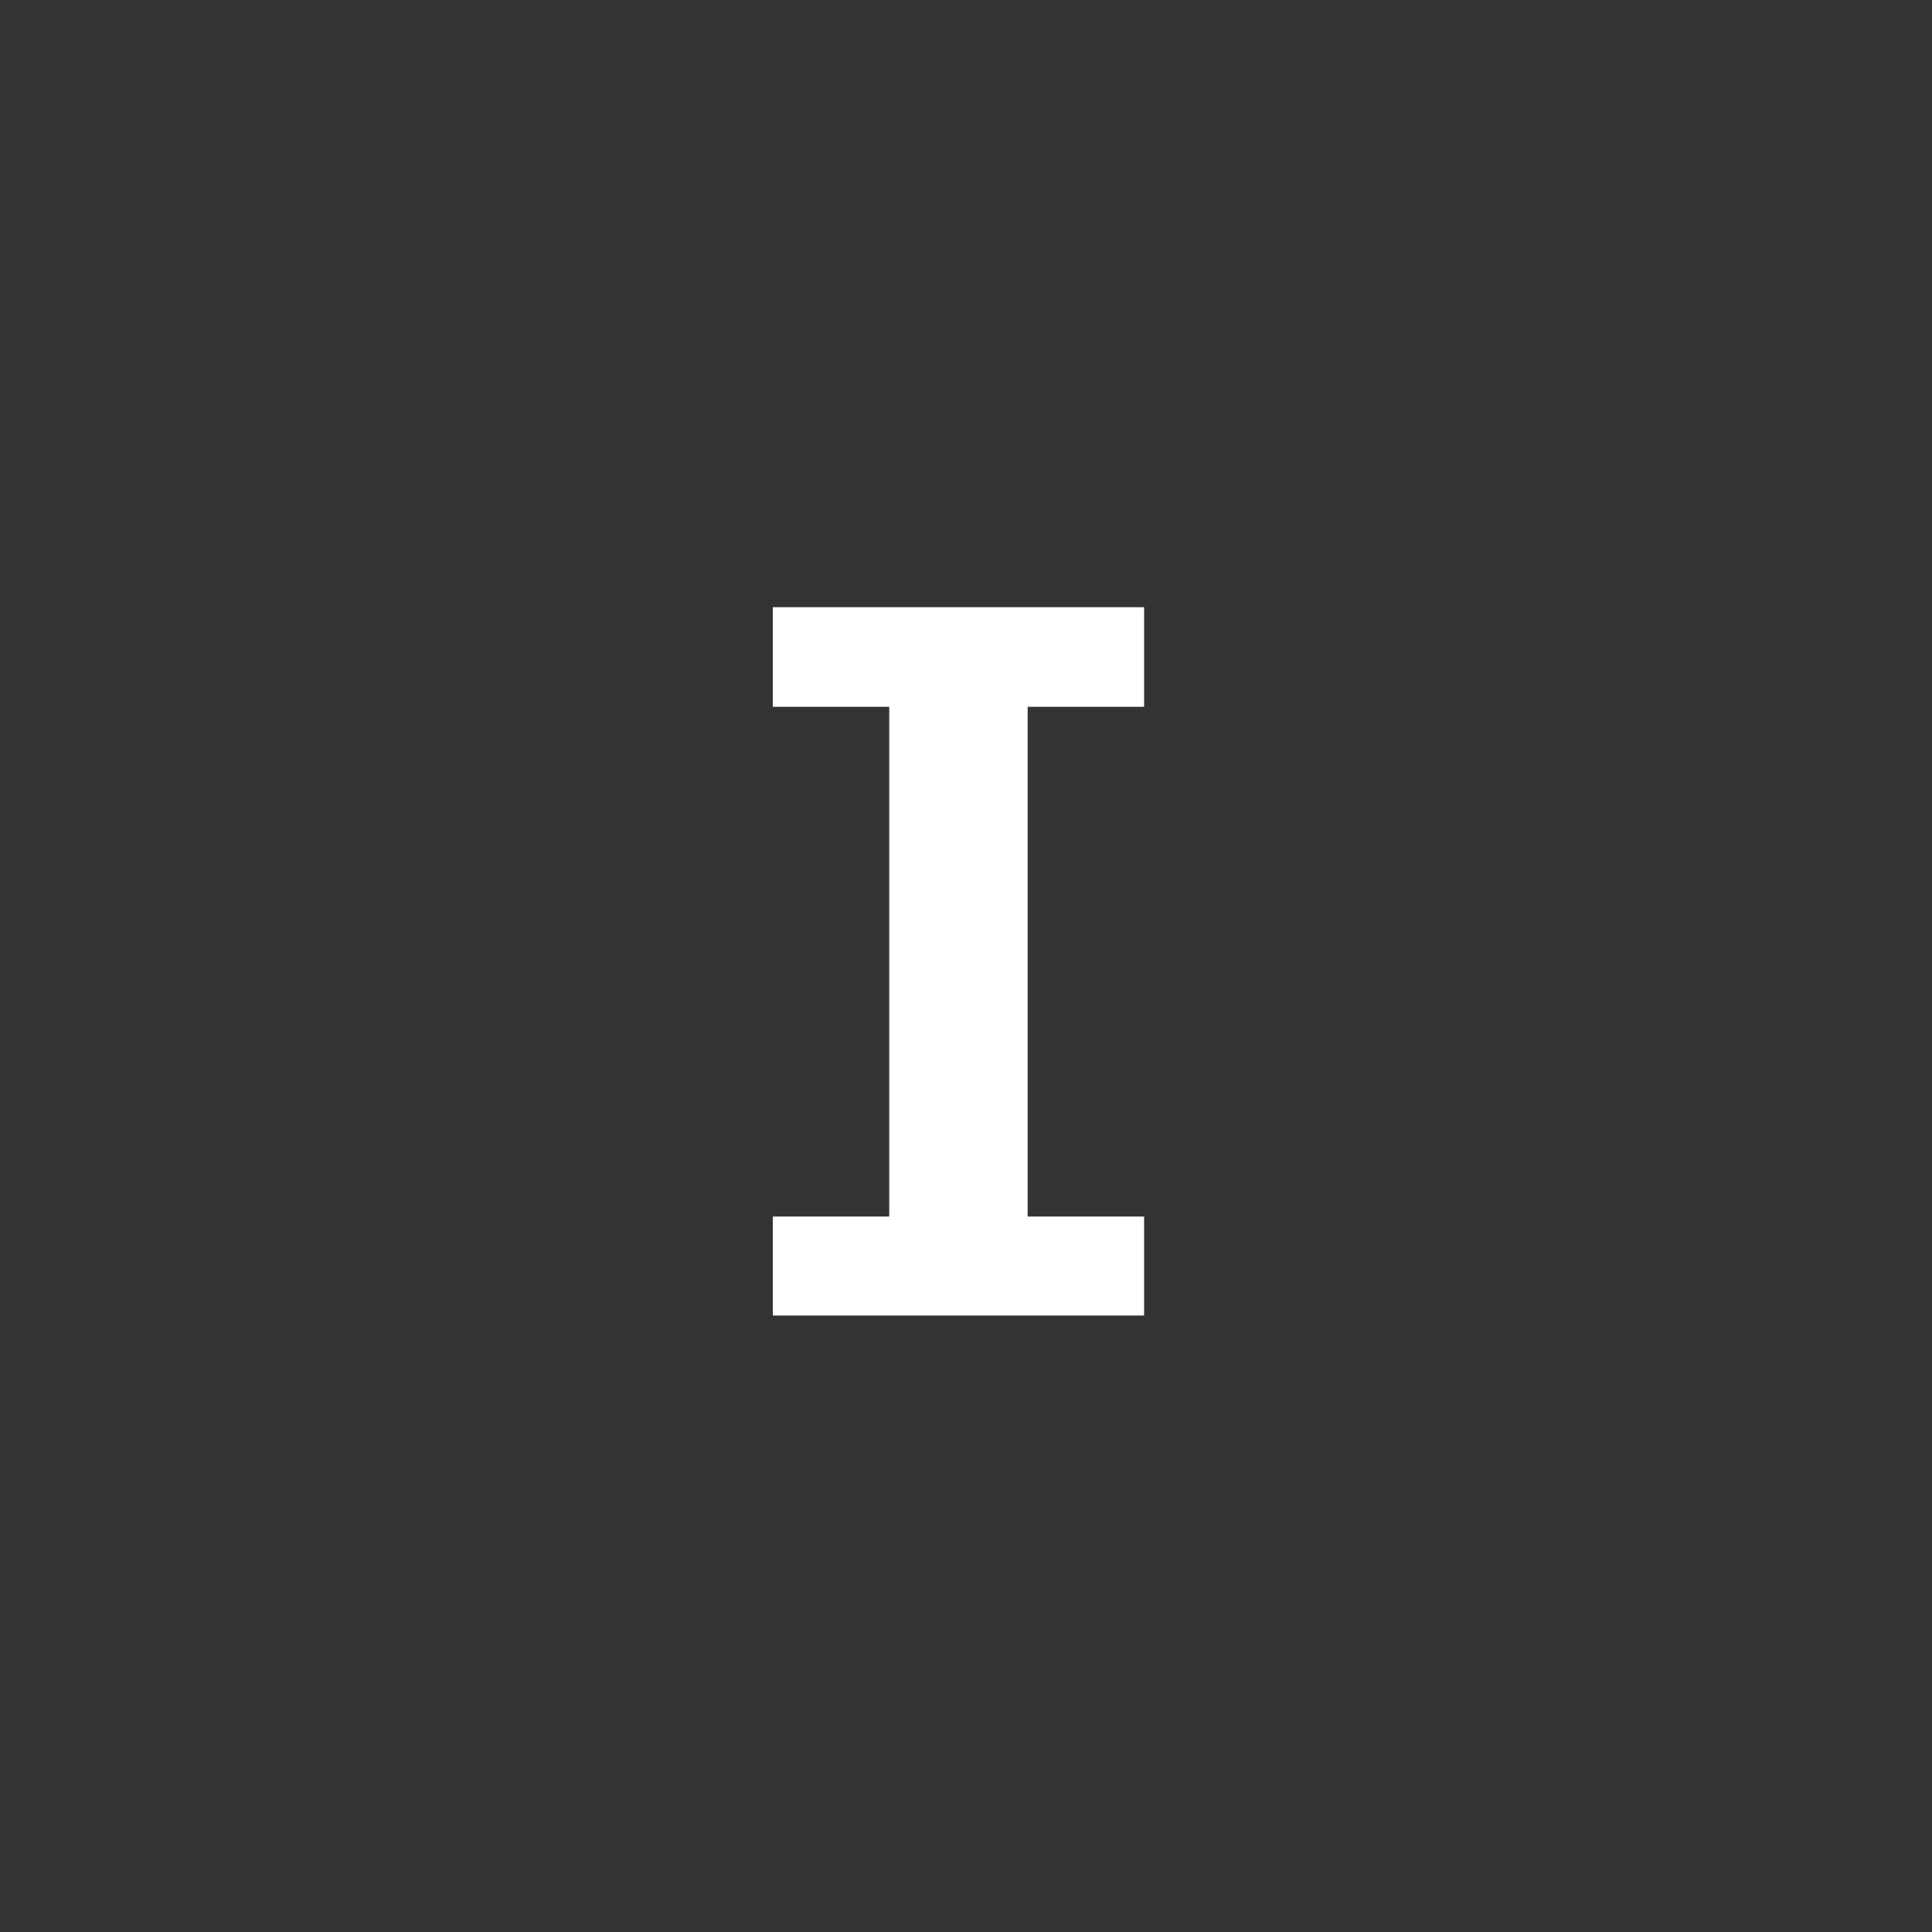 <svg width="70" height="70" viewBox="0 0 70 70" fill="none" xmlns="http://www.w3.org/2000/svg">
<rect x="0" y="0" width="70" height="70" fill="#333333" stroke="none"/>
<path d="M41.453 25.609H37.234V44.078H41.453V47.664H28V44.078H32.219V25.609H28V22H41.453V25.609Z" fill="white"/>
</svg>
